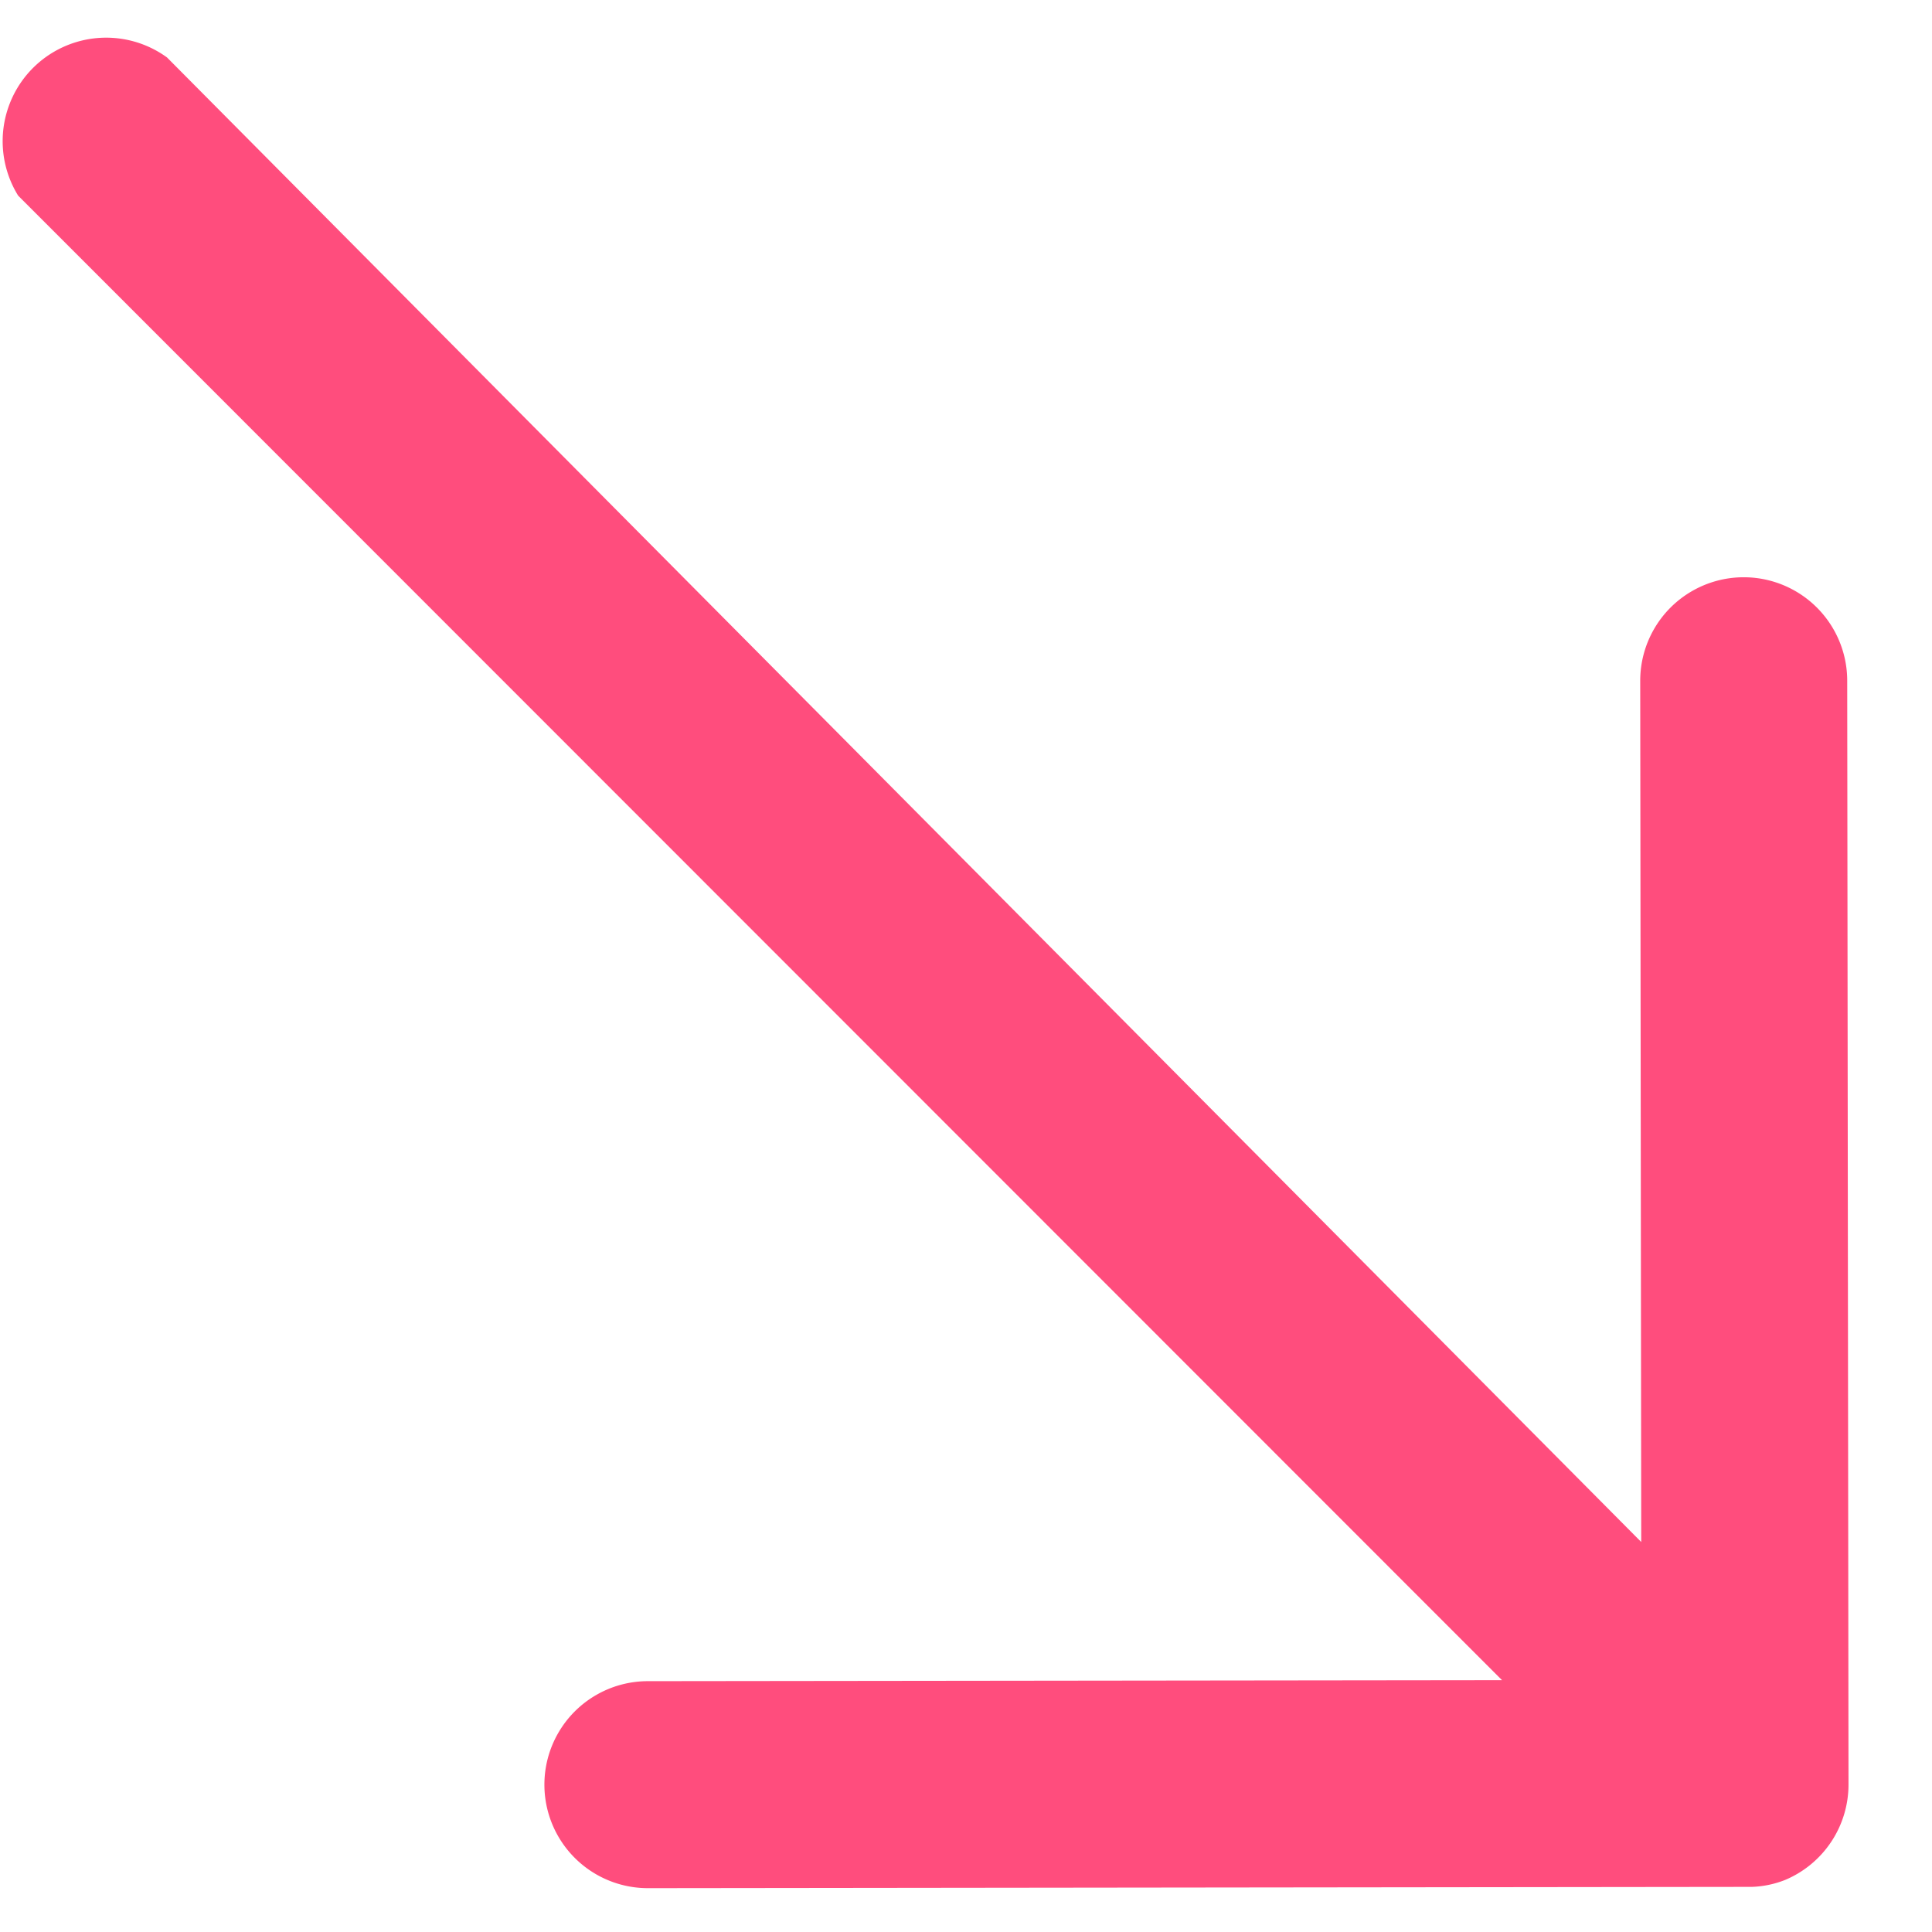 <svg width="14" height="14" xmlns="http://www.w3.org/2000/svg">

 <g>
  <title>background</title>
  <rect fill="none" id="canvas_background" height="16" width="16" y="-1" x="-1"/>
 </g>
 <g>
  <title>Layer 1</title>
  <path transform="rotate(89.933 6.707,6.973) " fill="#ff4d7d" d="m13.364,0.752a0.75,0.75 0 0 0 -0.69,-0.46l-8,0a0.75,0.75 0 0 0 0,1.5l6.24,0l-10.77,10.67a0.75,0.75 0 0 0 1,1.08l0,0l10.77,-10.74l0,6.19a0.75,0.75 0 0 0 1.5,0l0,-8a0.72,0.72 0 0 0 -0.05,-0.24z" id="Pfad_837"/>
 </g>
</svg>